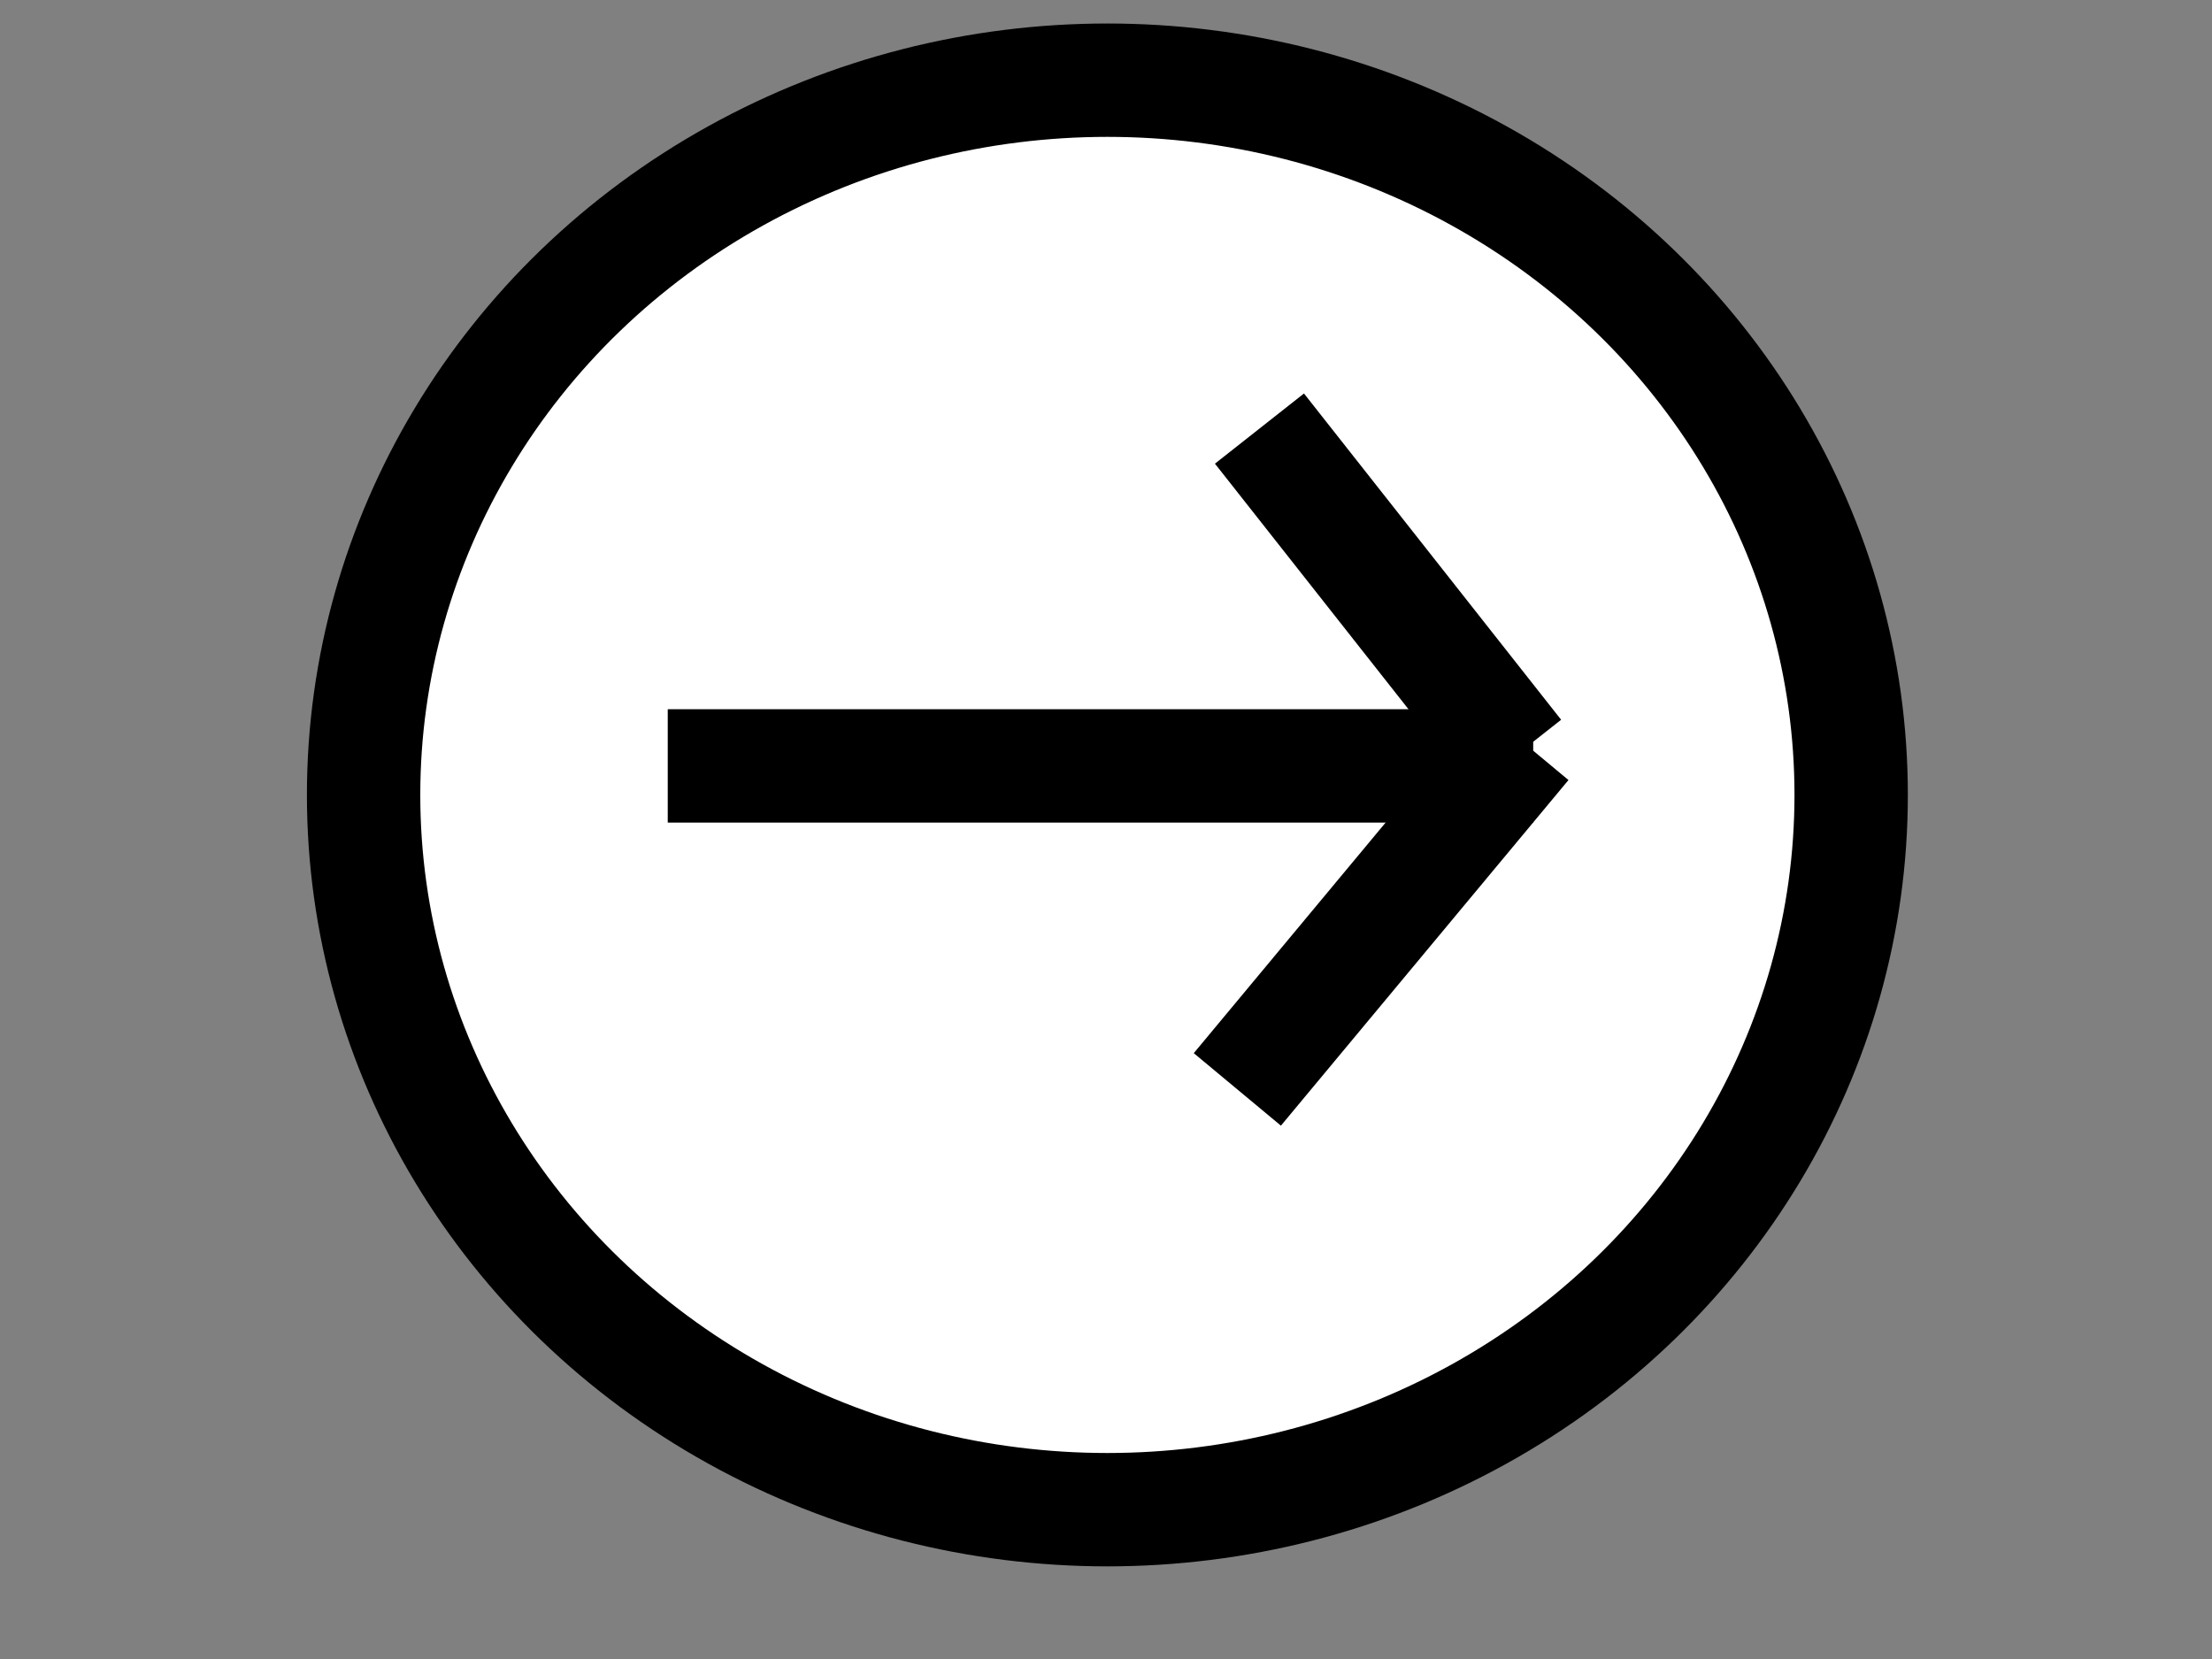 <svg width="800" height="600" xmlns="http://www.w3.org/2000/svg">

 <rect width="100%" height="100%" fill="#808080" stroke="none"/>

 <g>
  <title>Layer 1</title>
  <ellipse stroke="#000" stroke-width="41" ry="258.5" rx="269" id="svg_9" cy="287.5" cx="400.5" fill="#fff"/>
  <line id="svg_14" y2="277" x2="554.5" y1="277" x1="241.5" stroke-width="41" stroke="#000" fill="none"/>
  <line id="svg_15" y2="155" x2="455.5" y1="273" x1="548.5" stroke-width="41" stroke="#000" fill="none"/>
  <line id="svg_16" y2="394" x2="447.5" y1="269" x1="551.5" stroke-width="41" stroke="#000" fill="none"/>
 </g>
</svg>